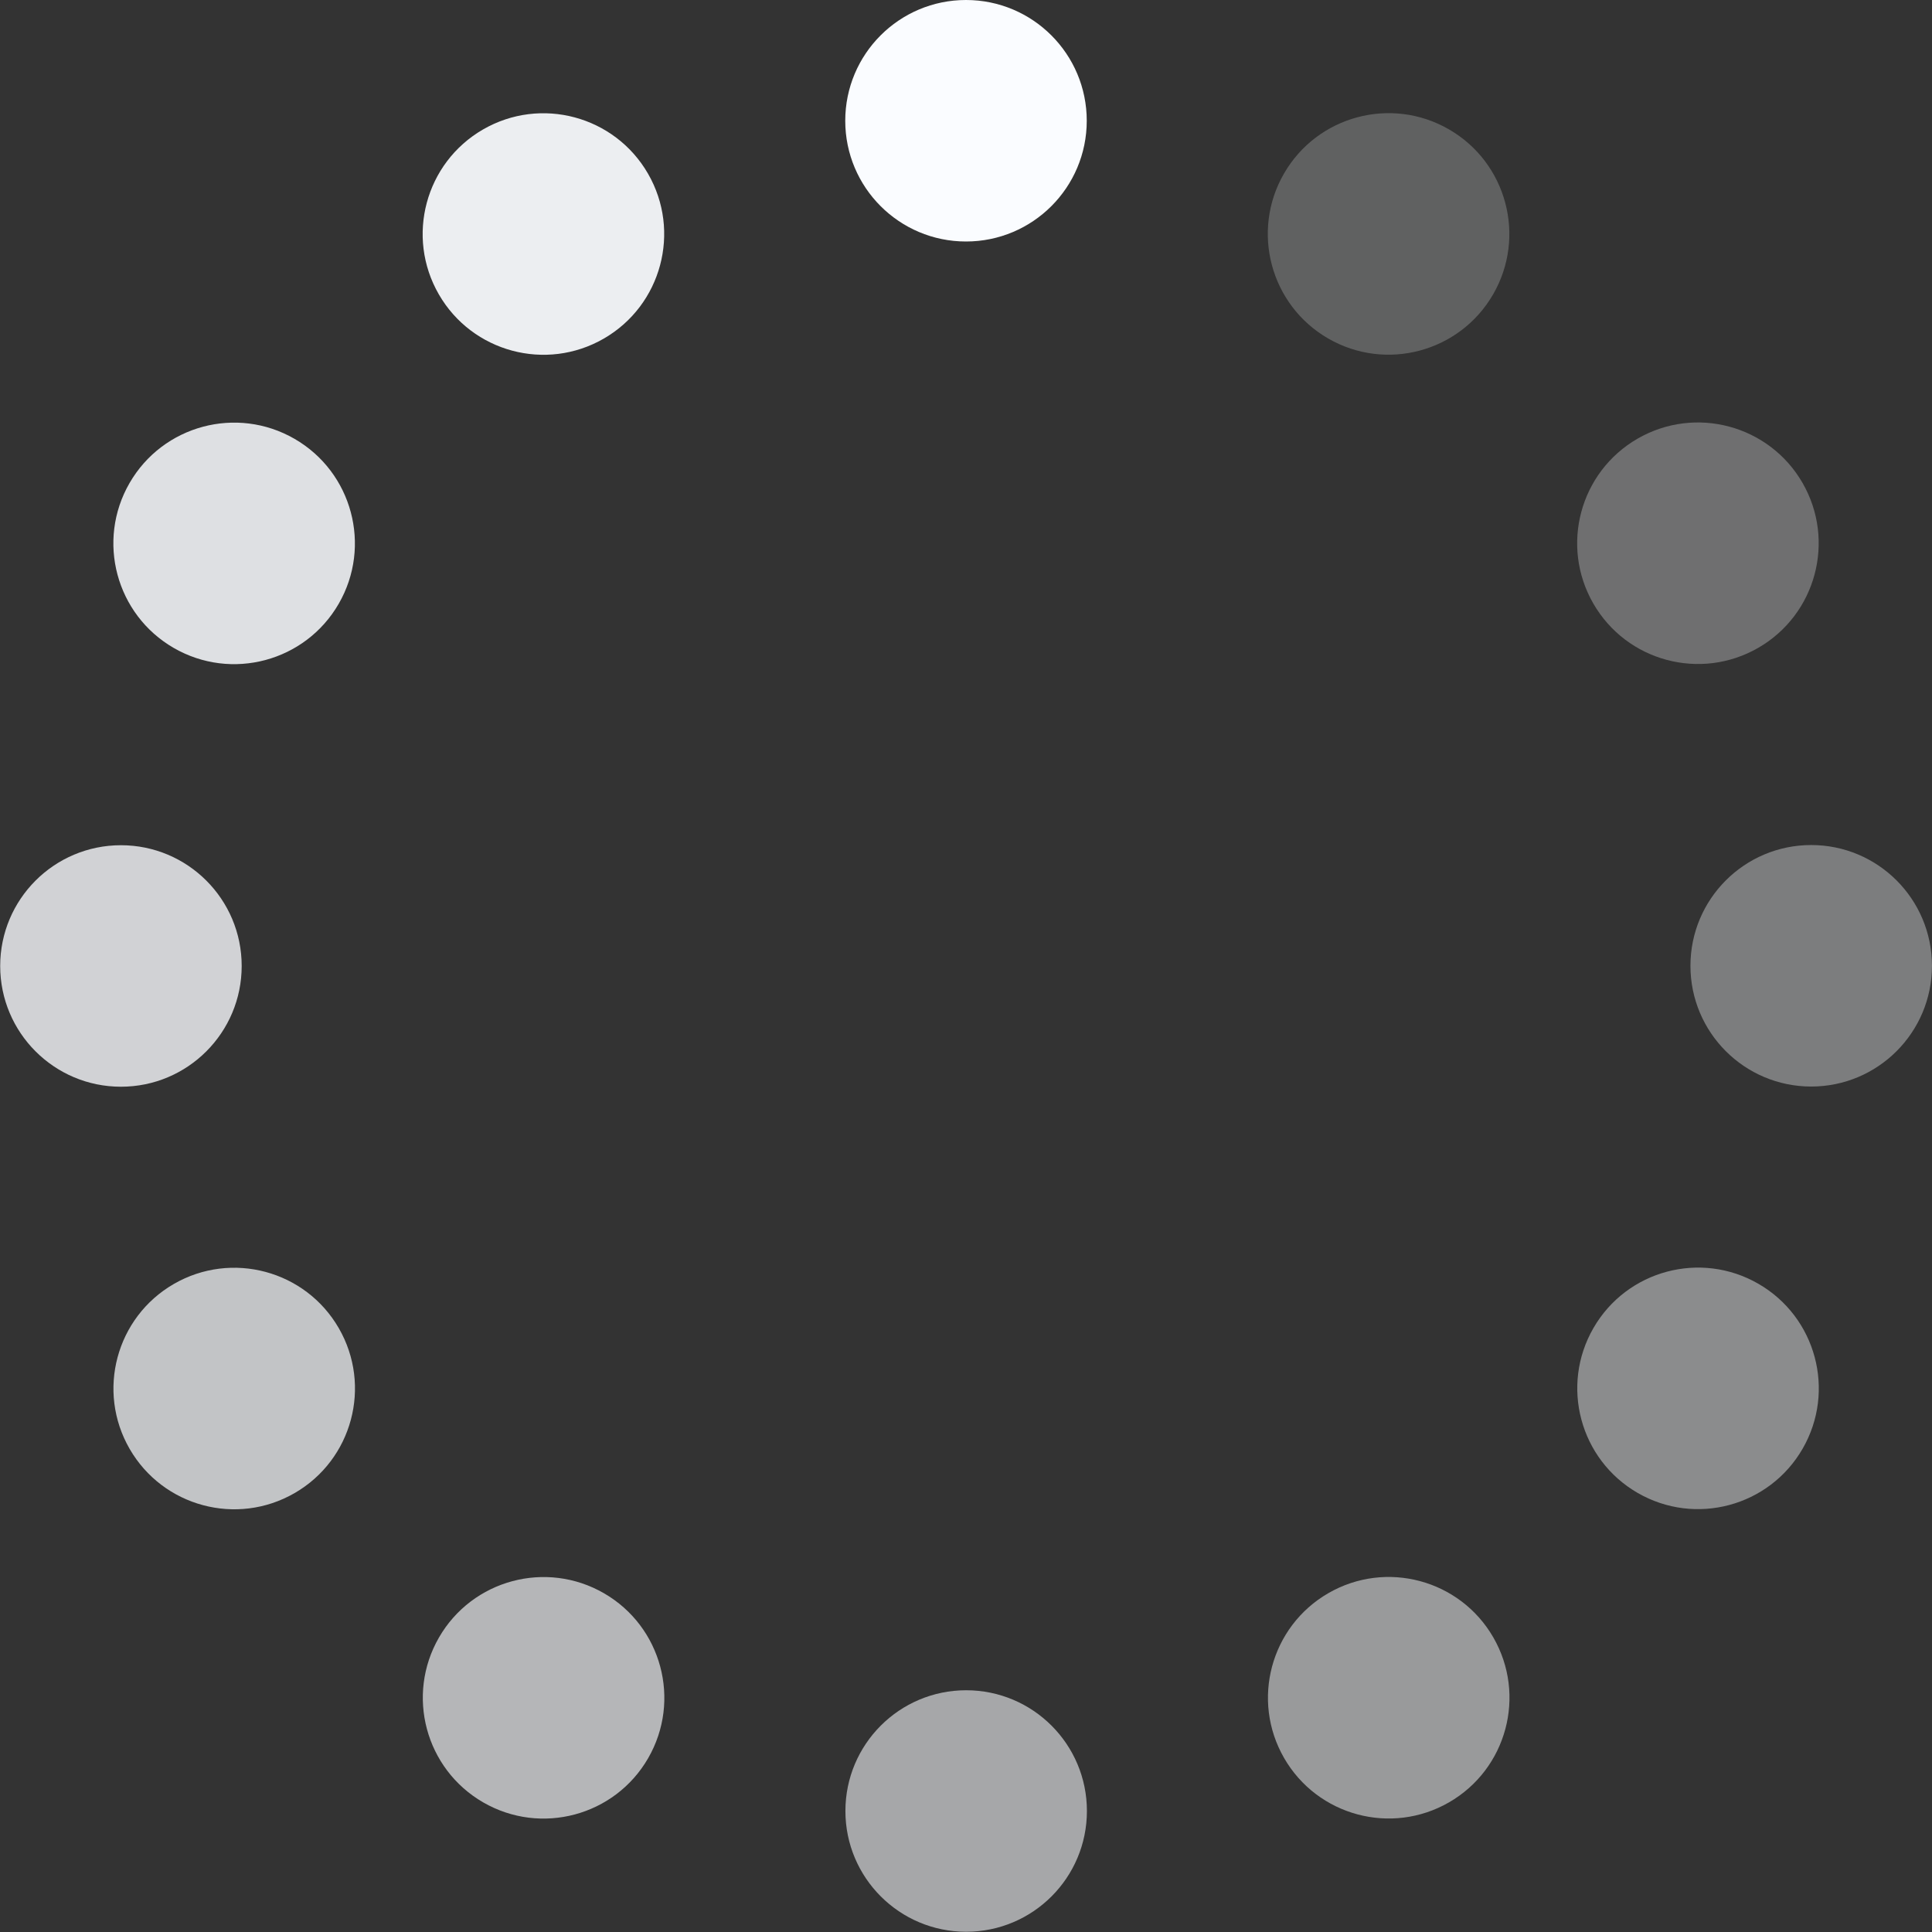 <?xml version="1.0" encoding="UTF-8" standalone="no"?>
<!-- Created with Inkscape (http://www.inkscape.org/) -->

<svg
   width="72"
   height="72"
   viewBox="0 0 72 72"
   version="1.1"
   id="svg847"
   inkscape:version="1.3.1 (5ab75fa947, 2023-11-03)"
   sodipodi:docname="spinner1.svg"
   xmlns:inkscape="http://www.inkscape.org/namespaces/inkscape"
   xmlns:sodipodi="http://sodipodi.sourceforge.net/DTD/sodipodi-0.dtd"
   xmlns="http://www.w3.org/2000/svg"
   xmlns:svg="http://www.w3.org/2000/svg"
   xmlns:rdf="http://www.w3.org/1999/02/22-rdf-syntax-ns#"
   xmlns:cc="http://creativecommons.org/ns#"
   xmlns:dc="http://purl.org/dc/elements/1.1/">
  <rect x="0" y="0" width="72" height="72" fill="#333333" stroke="none"/>
  <defs
     id="defs841" />
  <sodipodi:namedview
     id="base"
     pagecolor="#d0d0d0"
     bordercolor="#666666"
     borderopacity="1.0"
     inkscape:pageopacity="0"
     inkscape:pageshadow="2"
     inkscape:zoom="4.0000001"
     inkscape:cx="30.499999"
     inkscape:cy="29.749999"
     inkscape:document-units="px"
     inkscape:current-layer="layer1"
     showgrid="true"
     units="px"
     inkscape:showpageshadow="false"
     inkscape:pagecheckerboard="true"
     showguides="true"
     inkscape:guide-bbox="true"
     fit-margin-top="30"
     fit-margin-left="30"
     fit-margin-right="30"
     fit-margin-bottom="30"
     inkscape:snap-bbox="true"
     inkscape:bbox-paths="true"
     inkscape:bbox-nodes="true"
     inkscape:deskcolor="#d1d1d1">
    <inkscape:grid
       type="xygrid"
       id="grid822"
       originx="-30"
       originy="-27"
       spacingy="1"
       spacingx="1"
       units="px"
       visible="true" />
  </sodipodi:namedview>
  <g
     inkscape:label="Layer 1"
     inkscape:groupmode="layer"
     id="layer1"
     transform="translate(-157.429,-360.377)">
    <circle
       style="fill:#fafcff;fill-opacity:1;stroke-width:0.389"
       id="path934"
       cx="193.429"
       cy="364.877"
       inkscape:transform-center-x="0.0032517906"
       inkscape:transform-center-y="-31.495553"
       r="4.5" />
    <circle
       style="opacity:0.23;fill:#fafcff;fill-opacity:1;stroke-width:0.389"
       id="circle2"
       cx="365.7"
       cy="215.057"
       inkscape:transform-center-x="-15.74495"
       inkscape:transform-center-y="-27.277583"
       r="4.5"
       transform="rotate(30)" />
    <circle
       style="opacity:0.3;fill:#fafcff;fill-opacity:1;stroke-width:0.389"
       id="circle3"
       cx="439.981"
       cy="-0.826"
       inkscape:transform-center-x="-27.274313"
       inkscape:transform-center-y="-15.750614"
       r="4.5"
       transform="rotate(60)" />
    <circle
       style="opacity:0.37;fill:#fafcff;fill-opacity:1;stroke-width:0.389"
       id="circle4"
       cx="396.369"
       cy="-224.927"
       inkscape:transform-center-x="-31.49556"
       inkscape:transform-center-y="-0.0032717018"
       r="4.5"
       transform="rotate(90)" />
    <circle
       style="opacity:0.44;fill:#fafcff;fill-opacity:1;stroke-width:0.389"
       id="circle5"
       cx="246.549"
       cy="-397.199"
       inkscape:transform-center-x="-27.27758"
       inkscape:transform-center-y="15.744939"
       r="4.5"
       transform="rotate(120)" />
    <circle
       style="opacity:0.51;fill:#fafcff;fill-opacity:1;stroke-width:0.389"
       id="circle6"
       cx="30.666"
       cy="-471.48"
       inkscape:transform-center-x="-15.750603"
       inkscape:transform-center-y="27.274299"
       r="4.5"
       transform="rotate(150)" />
    <circle
       style="opacity:0.58;fill:#fafcff;fill-opacity:1;stroke-width:0.389"
       id="circle7"
       cx="-193.435"
       cy="-427.868"
       inkscape:transform-center-x="-0.0032779945"
       inkscape:transform-center-y="31.495541"
       r="4.5"
       transform="scale(-1)" />
    <circle
       style="opacity:0.65;fill:#fafcff;fill-opacity:1;stroke-width:0.389"
       id="circle8"
       cx="-365.706"
       cy="-278.048"
       inkscape:transform-center-x="15.74495"
       inkscape:transform-center-y="27.277583"
       r="4.5"
       transform="rotate(-150)" />
    <circle
       style="opacity:0.72;fill:#fafcff;fill-opacity:1;stroke-width:0.389"
       id="circle9"
       cx="-439.988"
       cy="-62.165"
       inkscape:transform-center-x="27.274325"
       inkscape:transform-center-y="15.750597"
       r="4.5"
       transform="rotate(-120)" />
    <circle
       style="opacity:0.79;fill:#fafcff;fill-opacity:1;stroke-width:0.389"
       id="circle10"
       cx="-396.376"
       cy="161.936"
       inkscape:transform-center-x="31.49555"
       inkscape:transform-center-y="0.0032589112"
       r="4.5"
       transform="rotate(-90)" />
    <circle
       style="opacity:0.86;fill:#fafcff;fill-opacity:1;stroke-width:0.389"
       id="circle11"
       cx="-246.556"
       cy="334.208"
       inkscape:transform-center-x="27.277573"
       inkscape:transform-center-y="-15.744953"
       r="4.5"
       transform="rotate(-60)" />
    <circle
       style="opacity:0.93;fill:#fafcff;fill-opacity:1;stroke-width:0.389"
       id="circle12"
       cx="-30.673"
       cy="408.489"
       inkscape:transform-center-x="15.7506"
       inkscape:transform-center-y="-27.274325"
       r="4.5"
       transform="rotate(-30)" />
  </g>
</svg>
